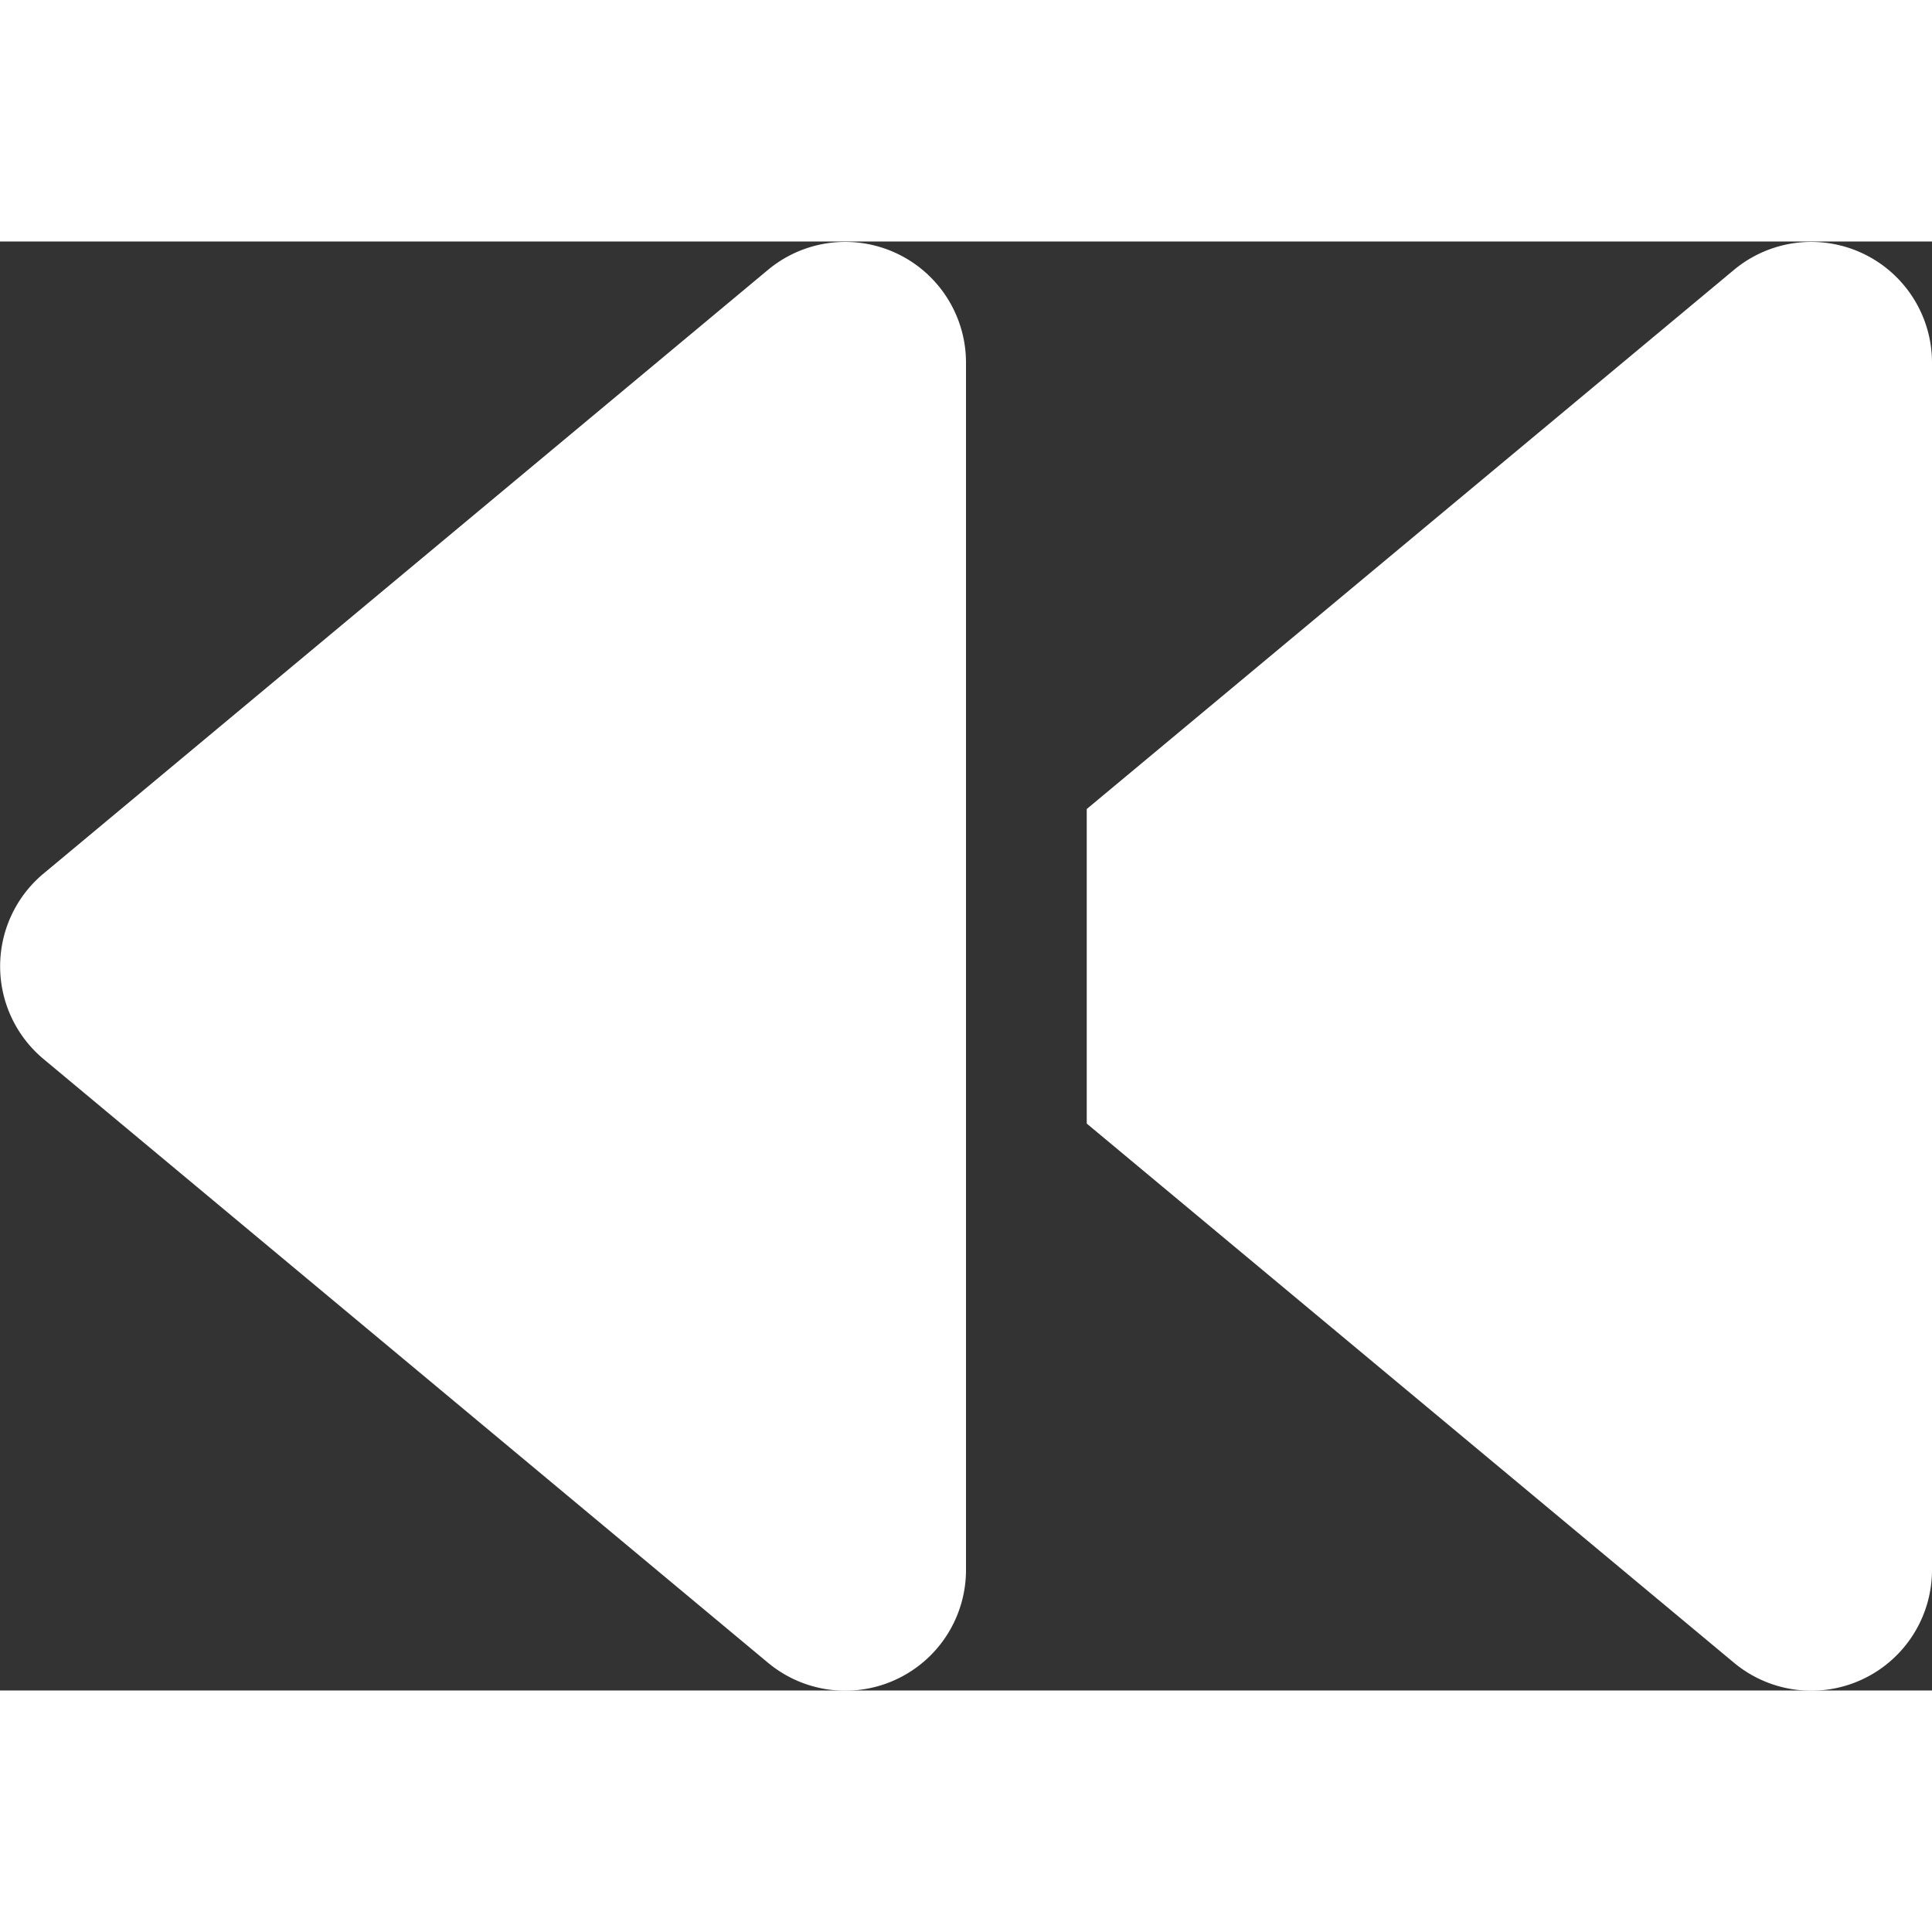 <svg xmlns="http://www.w3.org/2000/svg" width="10" height="10" viewBox="0 0 32 24"><rect x="0" y="0" width="32" height="24" fill="#333333" stroke="none"/><defs><style>.cls-1{fill:#fff;}</style></defs><g id="Layer_2" data-name="Layer 2"><g id="Layer_1-2" data-name="Layer 1"><path class="cls-1" d="M28.72,23.54A2,2,0,0,0,32,22V2A2,2,0,0,0,28.72.47L18,9.4v5.21ZM16,18V2A2,2,0,0,0,12.72.47l-12,10a2,2,0,0,0,0,3.07l12,10A2,2,0,0,0,16,22Z"/></g></g></svg>